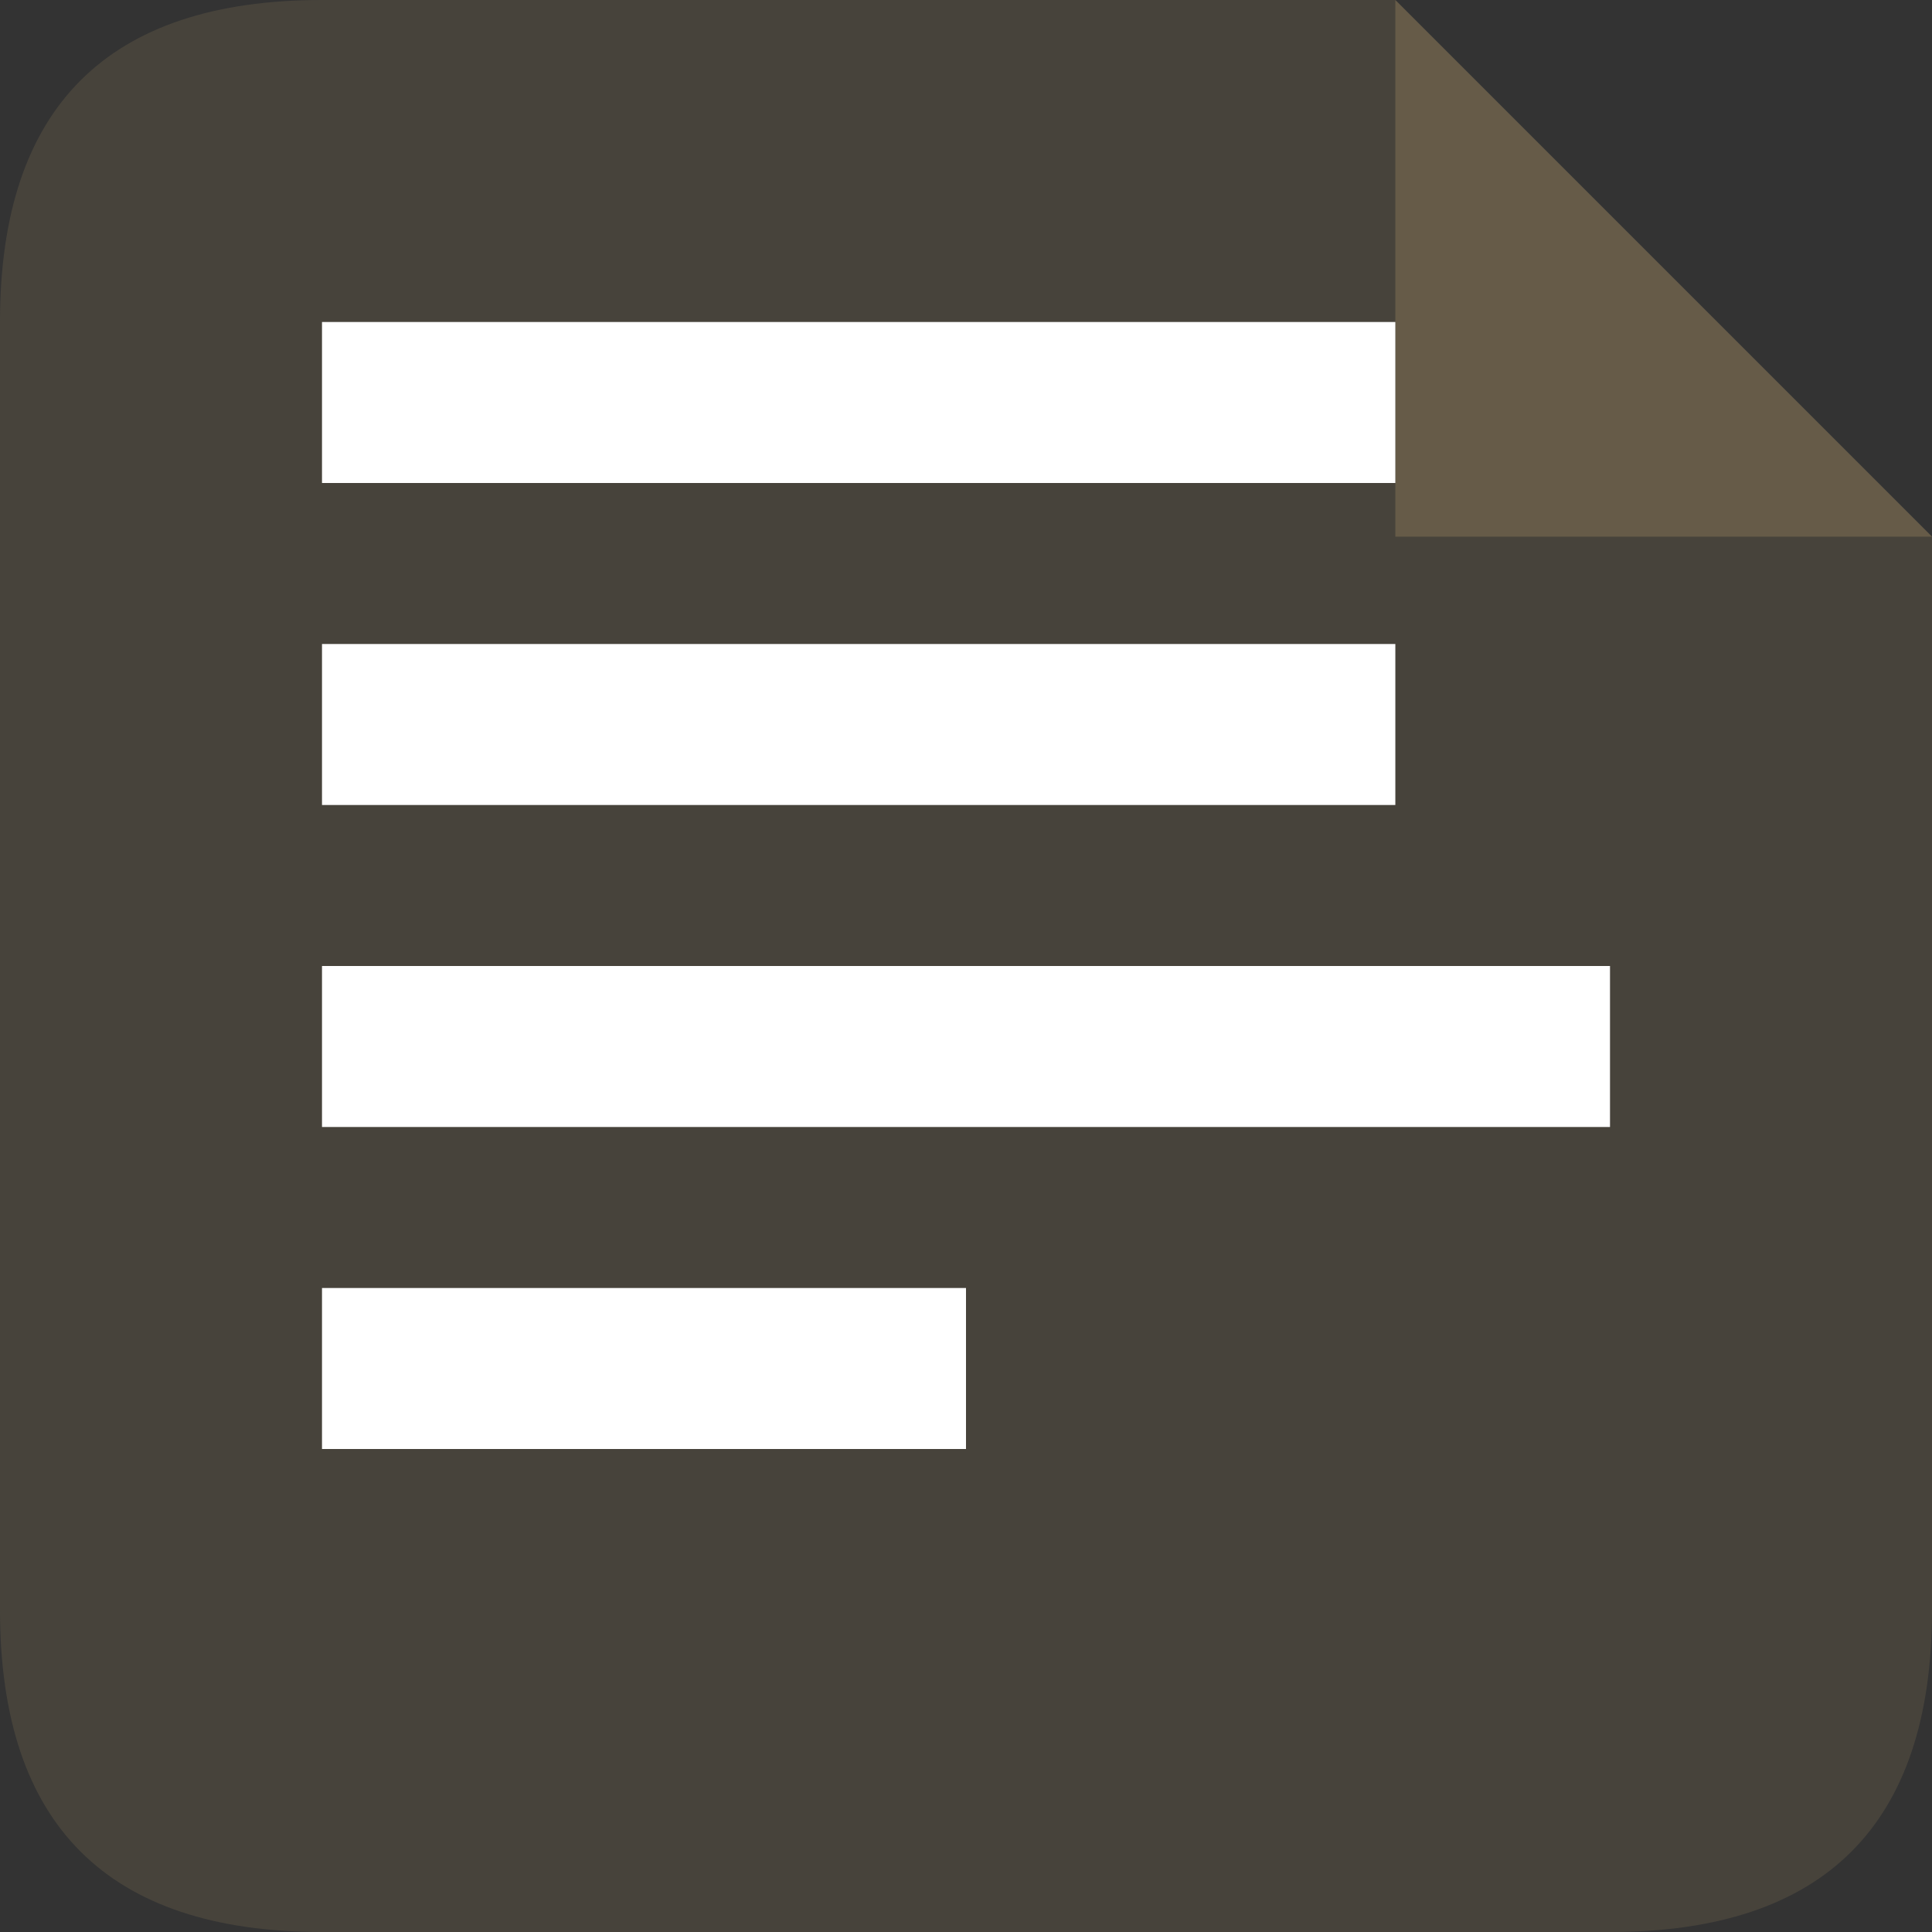 <svg height="18" viewBox="0 0 18 18" width="18" xmlns="http://www.w3.org/2000/svg"><rect x="0" y="0" width="18" height="18" fill="#333333" stroke="none"/><path d="m3 0h10l5 5v10c0 2-1 3-3 3h-12c-2 0-3-1-3-3 0-3.667 0-7.667 0-12 0-2 1-3 3-3z" fill="#877457" fill-opacity=".25"/><path d="m18 5h-5v-5l2.558 2.558z" fill="#877457" fill-opacity=".5"/><g fill="#fff"><path d="m3 12h6v1.5h-6z"/><path d="m3 9h12v1.5h-12z"/><path d="m3 6h10v1.5h-10z"/><path d="m3 3h10v1.5h-10z"/></g></svg>